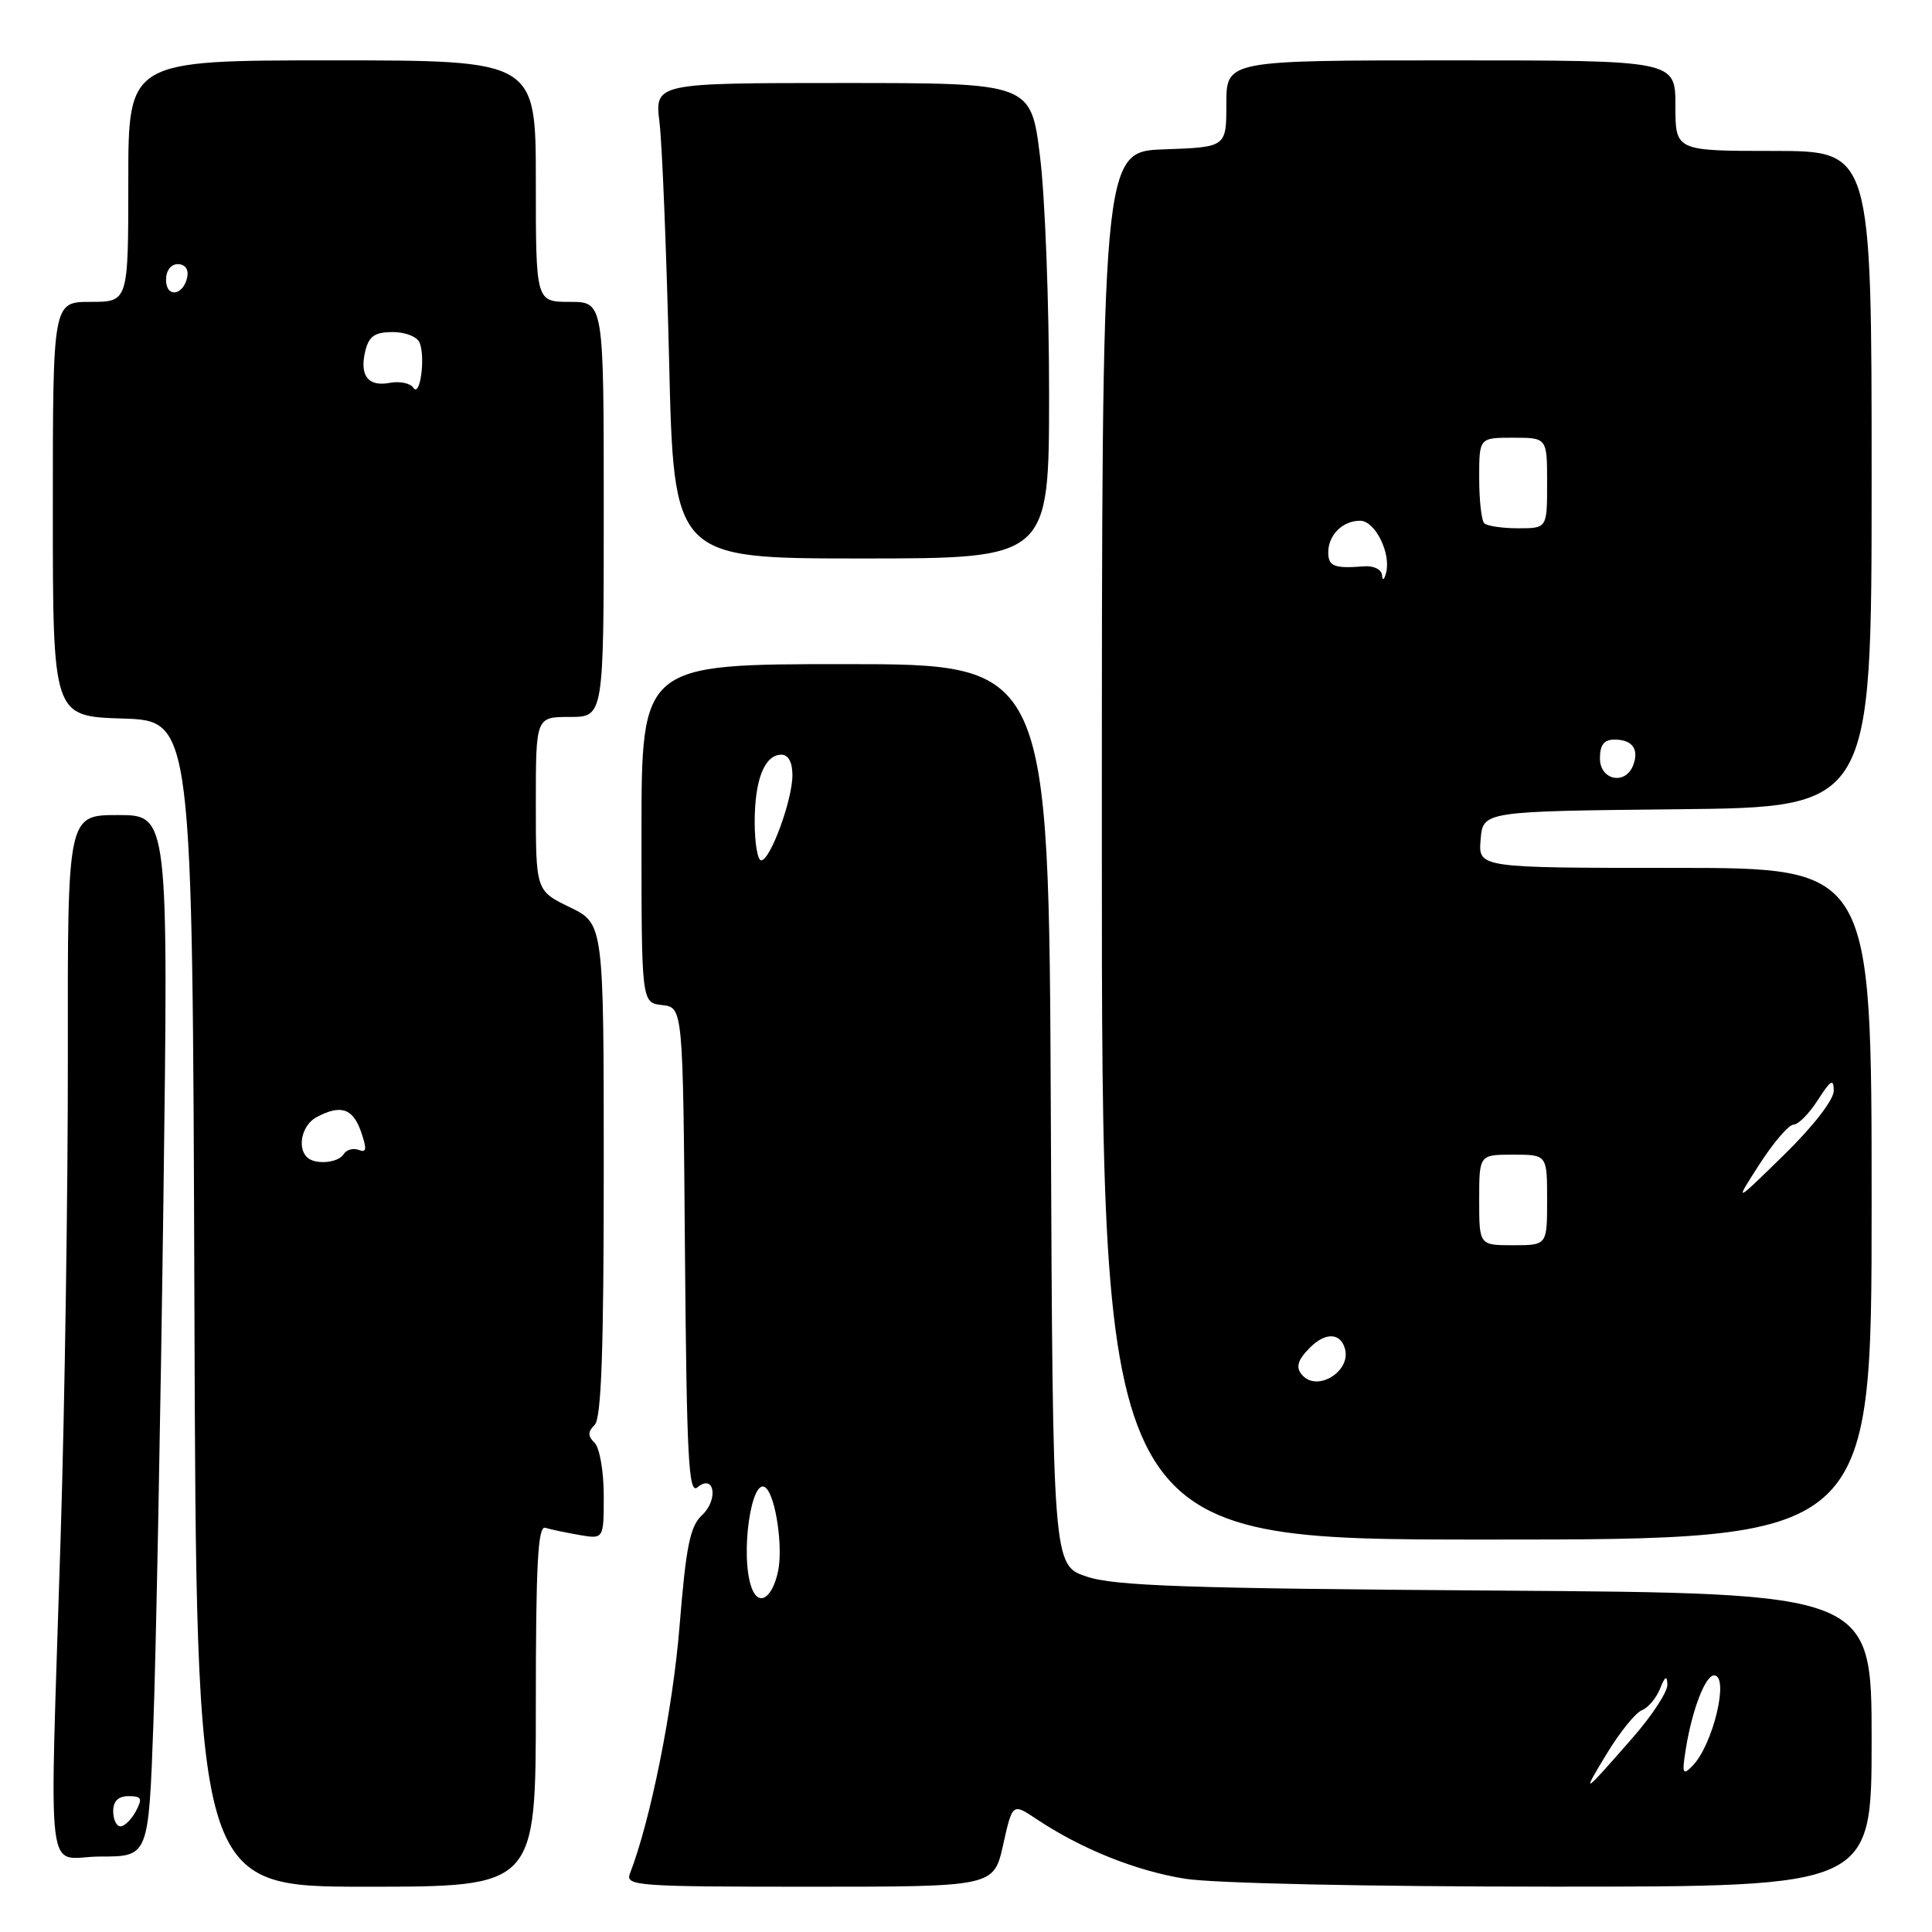 <?xml version="1.0" encoding="UTF-8" standalone="no"?>
<!DOCTYPE svg PUBLIC "-//W3C//DTD SVG 1.1//EN" "http://www.w3.org/Graphics/SVG/1.1/DTD/svg11.dtd" >
<svg xmlns="http://www.w3.org/2000/svg" xmlns:xlink="http://www.w3.org/1999/xlink" version="1.1" viewBox="0 0 256 256">
 <g >
 <path fill="currentColor"
d=" M 71.00 226.03 C 71.00 207.32 71.27 202.15 72.25 202.44 C 72.94 202.65 74.96 203.08 76.75 203.39 C 80.00 203.95 80.00 203.95 80.00 198.18 C 80.00 195.00 79.46 191.86 78.80 191.20 C 77.87 190.27 77.87 189.73 78.80 188.80 C 79.68 187.92 80.00 179.02 80.00 155.00 C 80.00 122.40 80.00 122.40 75.50 120.21 C 71.00 118.03 71.00 118.03 71.00 106.51 C 71.00 95.00 71.00 95.00 75.50 95.00 C 80.00 95.00 80.00 95.00 80.00 67.50 C 80.00 40.00 80.00 40.00 75.50 40.00 C 71.00 40.00 71.00 40.00 71.00 24.00 C 71.00 8.00 71.00 8.00 44.00 8.00 C 17.00 8.00 17.00 8.00 17.00 24.00 C 17.00 40.00 17.00 40.00 12.00 40.00 C 7.00 40.00 7.00 40.00 7.00 67.46 C 7.00 94.92 7.00 94.92 16.25 95.21 C 25.50 95.50 25.50 95.50 25.76 172.75 C 26.01 250.00 26.01 250.00 48.51 250.00 C 71.00 250.00 71.00 250.00 71.00 226.03 Z  M 132.92 244.45 C 134.16 238.91 134.16 238.91 137.33 241.03 C 143.25 244.98 150.48 247.89 157.00 248.94 C 160.77 249.55 181.23 249.99 205.75 249.99 C 248.00 250.00 248.00 250.00 248.00 230.55 C 248.00 211.10 248.00 211.10 198.25 210.76 C 157.34 210.48 147.70 210.15 144.00 208.91 C 139.50 207.41 139.50 207.41 139.24 147.71 C 138.98 88.00 138.98 88.00 111.99 88.00 C 85.00 88.00 85.00 88.00 85.00 110.43 C 85.00 132.87 85.00 132.87 87.75 133.18 C 90.50 133.50 90.50 133.50 90.76 165.86 C 90.99 193.12 91.24 198.04 92.40 197.09 C 94.66 195.20 95.24 198.70 93.01 200.78 C 91.43 202.25 90.90 204.89 90.04 215.53 C 89.15 226.52 86.18 241.29 83.47 248.25 C 82.83 249.89 84.36 250.00 107.23 250.00 C 131.68 250.00 131.68 250.00 132.92 244.45 Z  M 20.33 228.25 C 20.68 218.49 21.28 187.44 21.65 159.25 C 22.32 108.00 22.32 108.00 15.63 108.00 C 8.95 108.00 8.95 108.00 8.99 139.75 C 9.01 157.21 8.59 185.90 8.04 203.50 C 6.56 251.40 5.89 246.00 13.34 246.00 C 19.69 246.00 19.69 246.00 20.33 228.25 Z  M 248.00 159.50 C 248.00 115.00 248.00 115.00 221.94 115.00 C 195.88 115.00 195.88 115.00 196.19 111.25 C 196.50 107.50 196.50 107.50 222.25 107.23 C 248.00 106.97 248.00 106.97 248.00 63.48 C 248.00 20.00 248.00 20.00 235.00 20.00 C 222.00 20.00 222.00 20.00 222.00 14.00 C 222.00 8.00 222.00 8.00 192.25 8.00 C 162.50 8.00 162.50 8.00 162.50 13.75 C 162.50 19.50 162.50 19.50 154.25 19.79 C 146.00 20.08 146.00 20.08 146.00 112.04 C 146.00 204.00 146.00 204.00 197.00 204.00 C 248.00 204.00 248.00 204.00 248.00 159.50 Z  M 139.01 52.25 C 139.01 40.29 138.48 26.11 137.81 20.75 C 136.61 11.00 136.61 11.00 111.68 11.00 C 86.75 11.00 86.75 11.00 87.39 16.25 C 87.74 19.14 88.31 33.31 88.66 47.75 C 89.28 74.00 89.28 74.00 114.14 74.00 C 139.00 74.00 139.00 74.00 139.01 52.25 Z  M 40.67 153.33 C 39.34 152.00 40.04 149.05 41.93 148.04 C 45.13 146.32 46.75 146.84 47.83 149.94 C 48.64 152.28 48.58 152.78 47.53 152.37 C 46.80 152.09 45.91 152.34 45.54 152.93 C 44.81 154.12 41.71 154.37 40.67 153.33 Z  M 54.77 51.38 C 54.37 50.77 52.96 50.48 51.64 50.73 C 48.75 51.28 47.60 49.75 48.42 46.44 C 48.91 44.53 49.69 44.00 52.05 44.00 C 53.73 44.00 55.30 44.63 55.61 45.42 C 56.39 47.45 55.65 52.73 54.77 51.38 Z  M 22.00 37.08 C 22.00 35.85 22.65 35.00 23.57 35.00 C 24.50 35.00 25.01 35.68 24.82 36.67 C 24.34 39.18 22.00 39.52 22.00 37.08 Z  M 212.92 232.35 C 214.64 229.51 216.73 226.94 217.55 226.62 C 218.37 226.30 219.46 225.02 219.96 223.77 C 220.63 222.10 220.89 221.95 220.94 223.22 C 220.97 224.16 218.92 227.31 216.37 230.22 C 209.64 237.91 209.48 238.01 212.92 232.35 Z  M 223.42 231.50 C 224.26 226.44 225.98 222.00 227.12 222.00 C 229.19 222.00 226.98 231.25 224.25 234.00 C 222.94 235.33 222.84 235.04 223.42 231.50 Z  M 99.62 210.46 C 98.00 206.24 99.58 195.25 101.53 197.20 C 102.81 198.48 103.75 204.98 103.11 208.13 C 102.37 211.73 100.57 212.94 99.62 210.46 Z  M 100.00 108.93 C 100.00 103.31 101.31 100.00 103.54 100.00 C 104.46 100.00 105.00 101.00 105.00 102.72 C 105.00 106.00 102.07 114.00 100.86 114.00 C 100.39 114.00 100.00 111.72 100.00 108.93 Z  M 15.00 240.00 C 15.00 238.66 15.67 238.00 17.04 238.00 C 18.76 238.00 18.91 238.30 18.00 240.00 C 17.41 241.10 16.50 242.00 15.96 242.00 C 15.43 242.00 15.00 241.10 15.00 240.00 Z  M 172.67 182.33 C 171.62 181.29 171.87 180.27 173.57 178.57 C 175.65 176.49 177.66 176.58 178.23 178.78 C 178.98 181.66 174.72 184.38 172.67 182.33 Z  M 196.00 159.00 C 196.00 153.00 196.00 153.00 200.50 153.00 C 205.00 153.00 205.00 153.00 205.00 159.00 C 205.00 165.00 205.00 165.00 200.50 165.00 C 196.00 165.00 196.00 165.00 196.00 159.00 Z  M 233.14 154.27 C 234.99 151.39 237.02 149.03 237.65 149.02 C 238.29 149.01 239.74 147.54 240.88 145.75 C 242.58 143.10 242.97 142.87 242.98 144.53 C 242.99 145.72 240.28 149.22 236.39 153.03 C 229.77 159.50 229.77 159.50 233.14 154.27 Z  M 212.00 100.50 C 212.00 98.69 212.54 98.00 213.94 98.00 C 216.30 98.00 217.22 99.28 216.40 101.41 C 215.37 104.08 212.00 103.38 212.00 100.50 Z  M 183.12 76.18 C 183.05 75.45 181.99 74.94 180.75 75.04 C 176.81 75.36 176.00 75.04 176.00 73.20 C 176.00 70.89 177.90 69.00 180.22 69.00 C 182.21 69.00 184.35 73.32 183.66 75.92 C 183.39 76.90 183.19 77.00 183.12 76.18 Z  M 196.67 69.33 C 196.30 68.97 196.00 66.27 196.00 63.33 C 196.00 58.00 196.00 58.00 200.50 58.00 C 205.00 58.00 205.00 58.00 205.00 64.00 C 205.00 70.00 205.00 70.00 201.17 70.00 C 199.06 70.00 197.03 69.70 196.67 69.33 Z "/>
</g>
</svg>